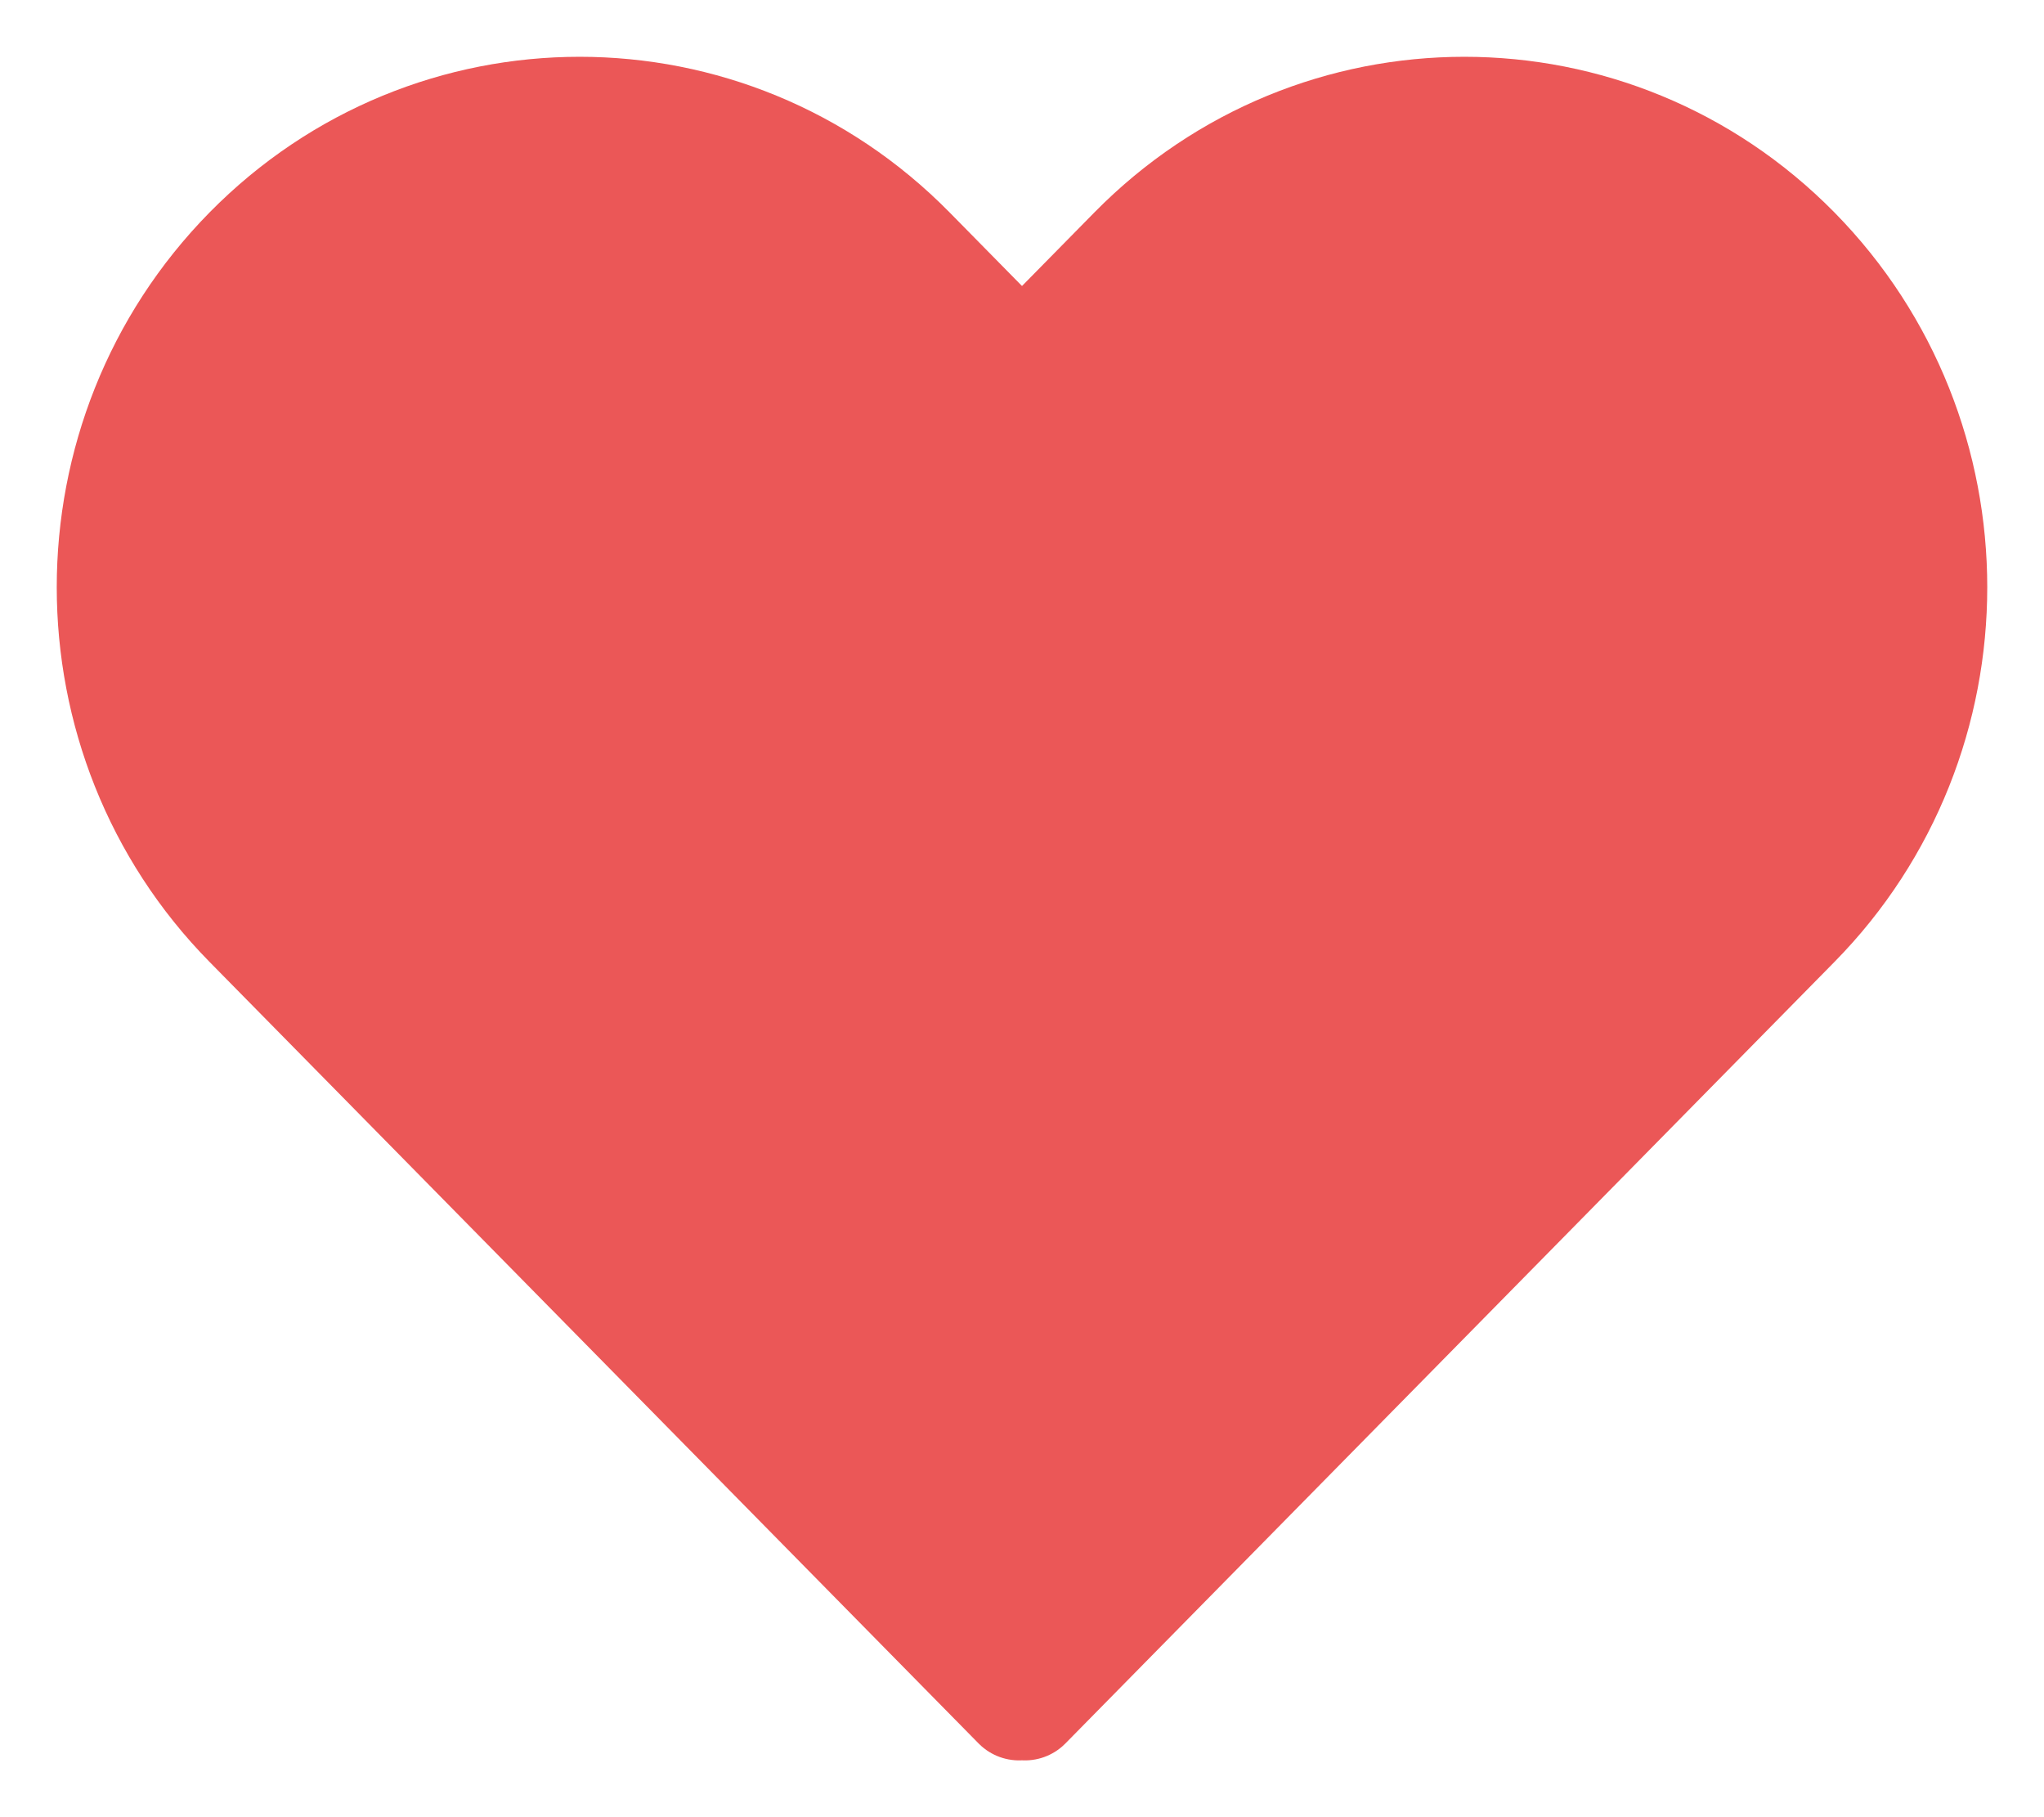 <svg width="18" height="16" viewBox="0 0 18 16" fill="none" xmlns="http://www.w3.org/2000/svg">
<path d="M9 14.973L8.974 15L2.202 8.119C0.599 6.491 0.599 3.85 2.202 2.221C3.805 0.593 6.404 0.593 8.006 2.221L9 3.231L9.994 2.221C11.596 0.593 14.195 0.593 15.798 2.221C17.401 3.85 17.401 6.491 15.798 8.119L9.026 15L9 14.973Z" fill="#EB5757" stroke="#EB5757" stroke-linecap="round" stroke-linejoin="round"/>
</svg>
